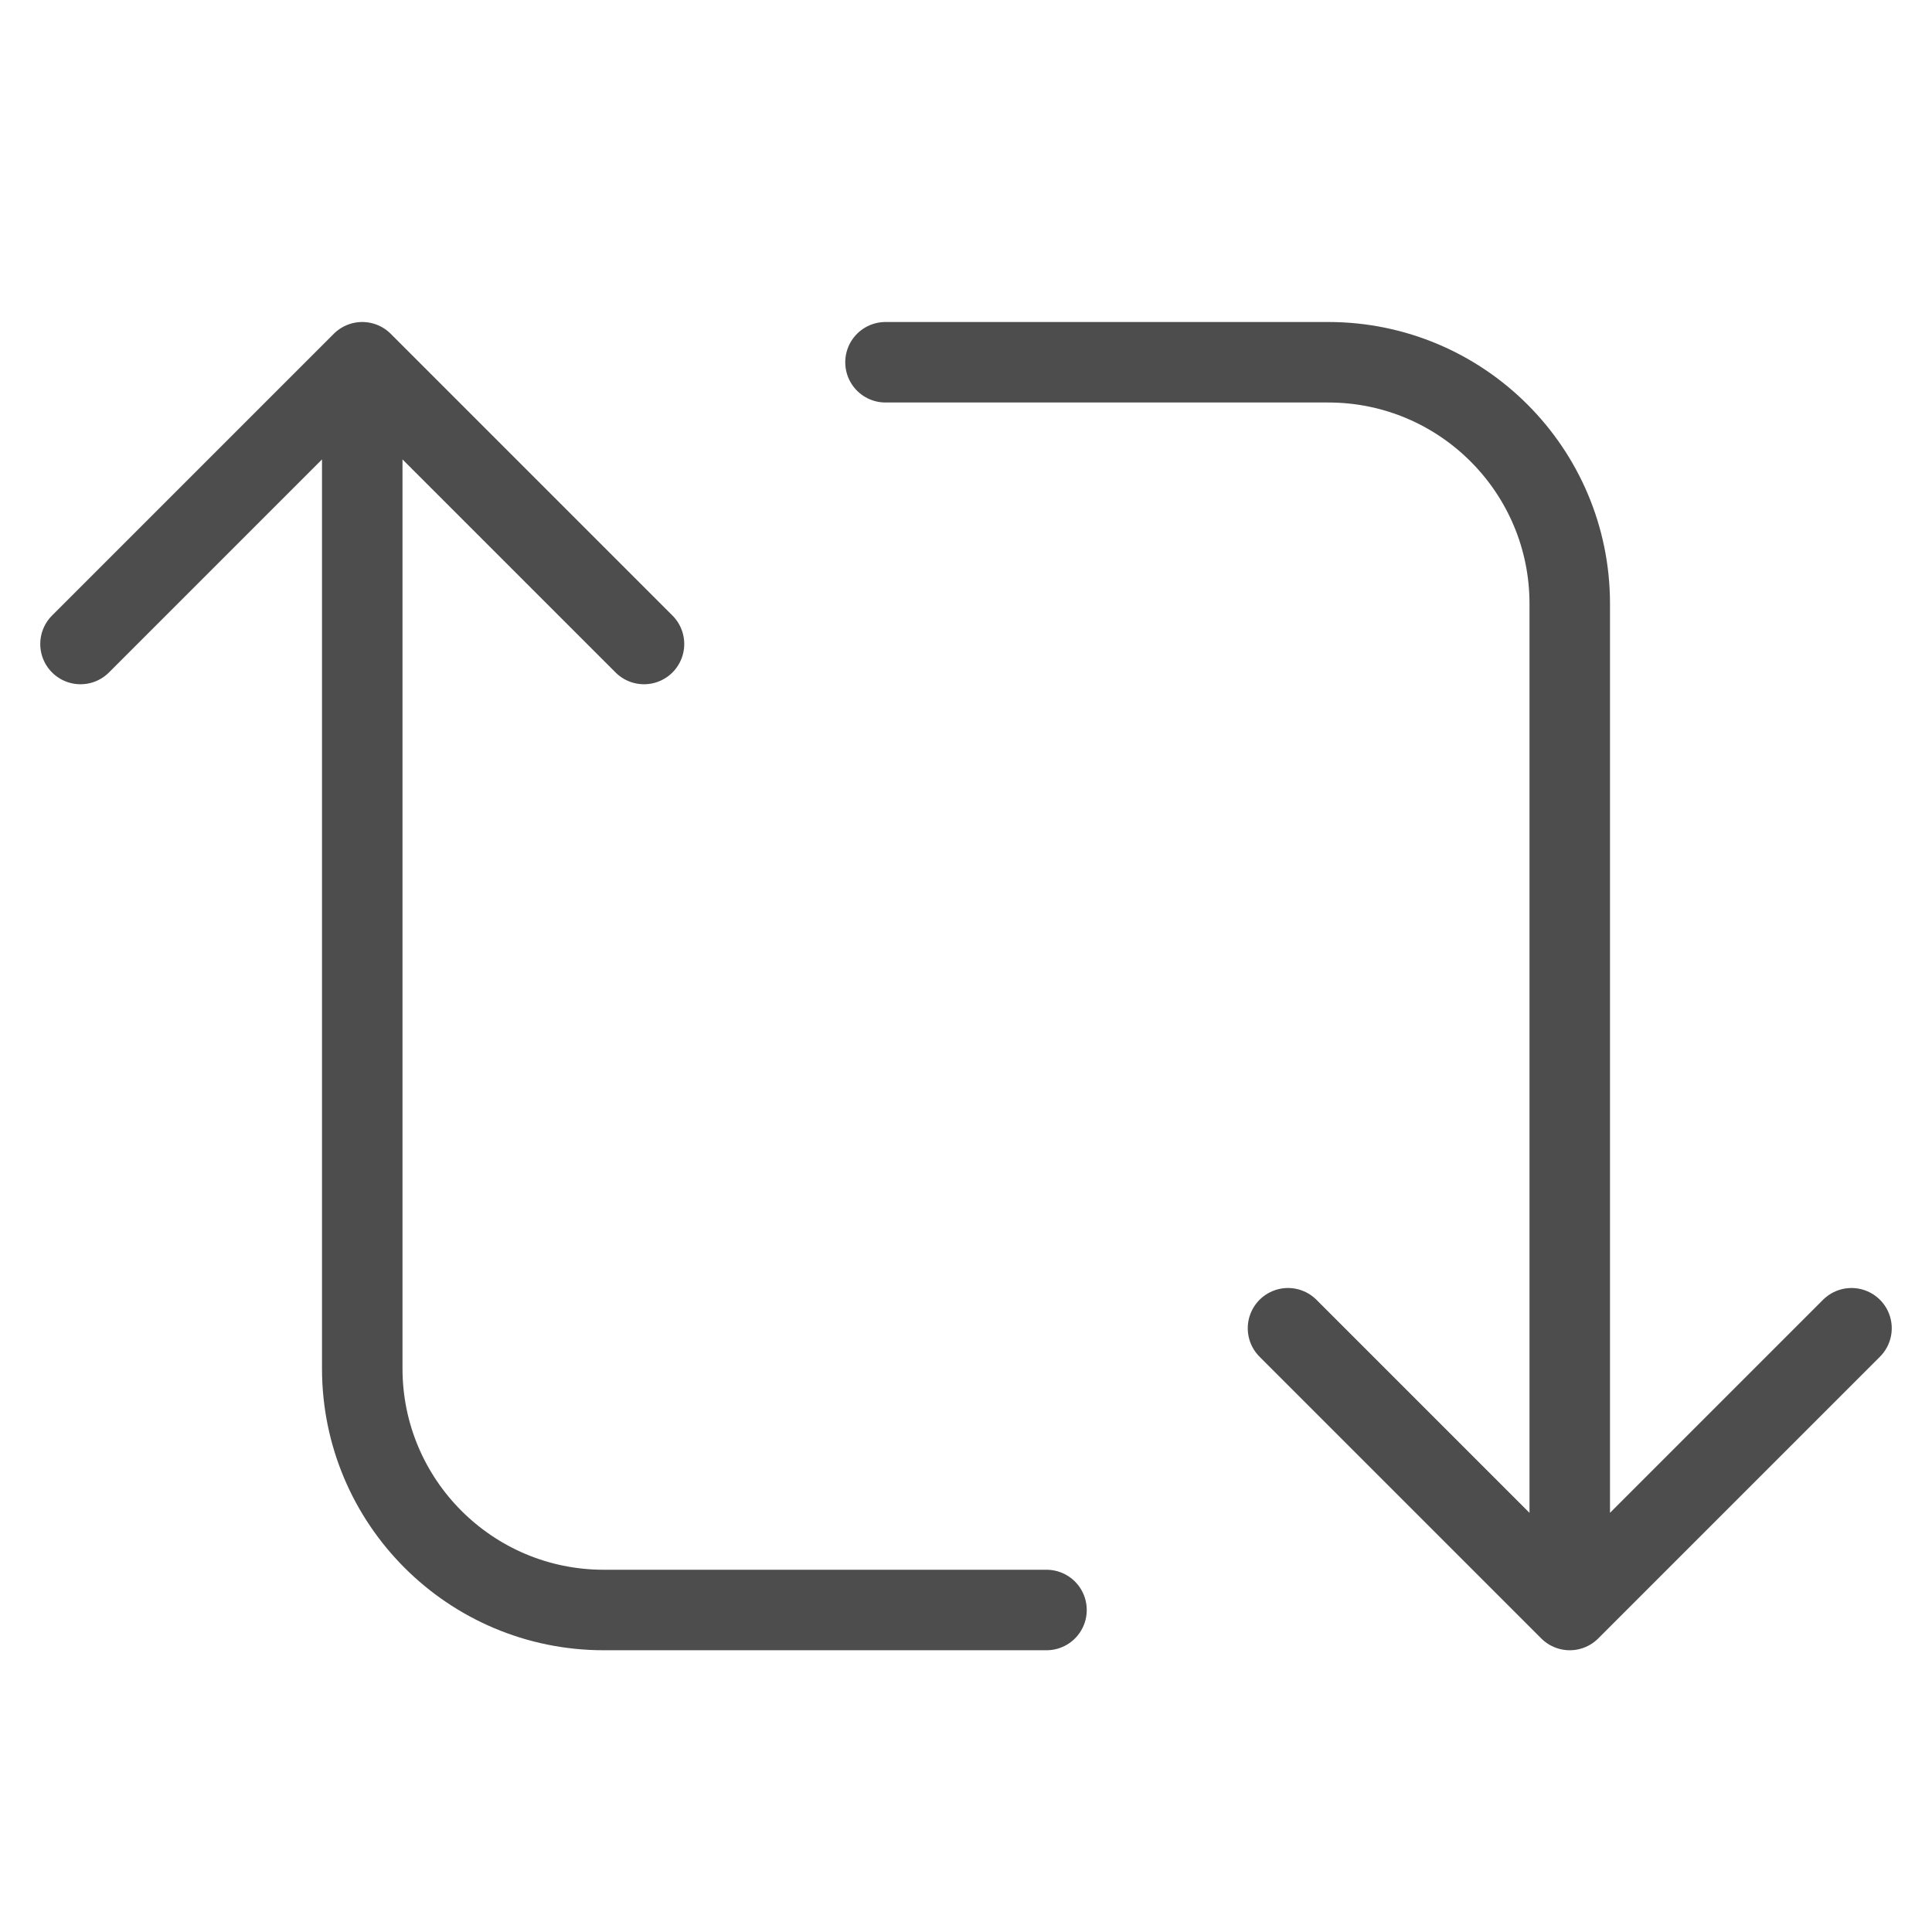 <svg width="24" height="24" viewBox="0 0 24 24" fill="none" xmlns="http://www.w3.org/2000/svg">
<path d="M4.5 4.5L4.5 17C4.5 18.657 5.843 20 7.5 20H13M4.5 4.5L1 8M4.5 4.5L8 8M19.5 20V7.5C19.5 5.843 18.157 4.5 16.5 4.5L11 4.5M19.5 20L23 16.5M19.5 20L16 16.5" stroke="#4D4D4D" stroke-miterlimit="10" stroke-linecap="round" stroke-linejoin="round"/>
</svg>
